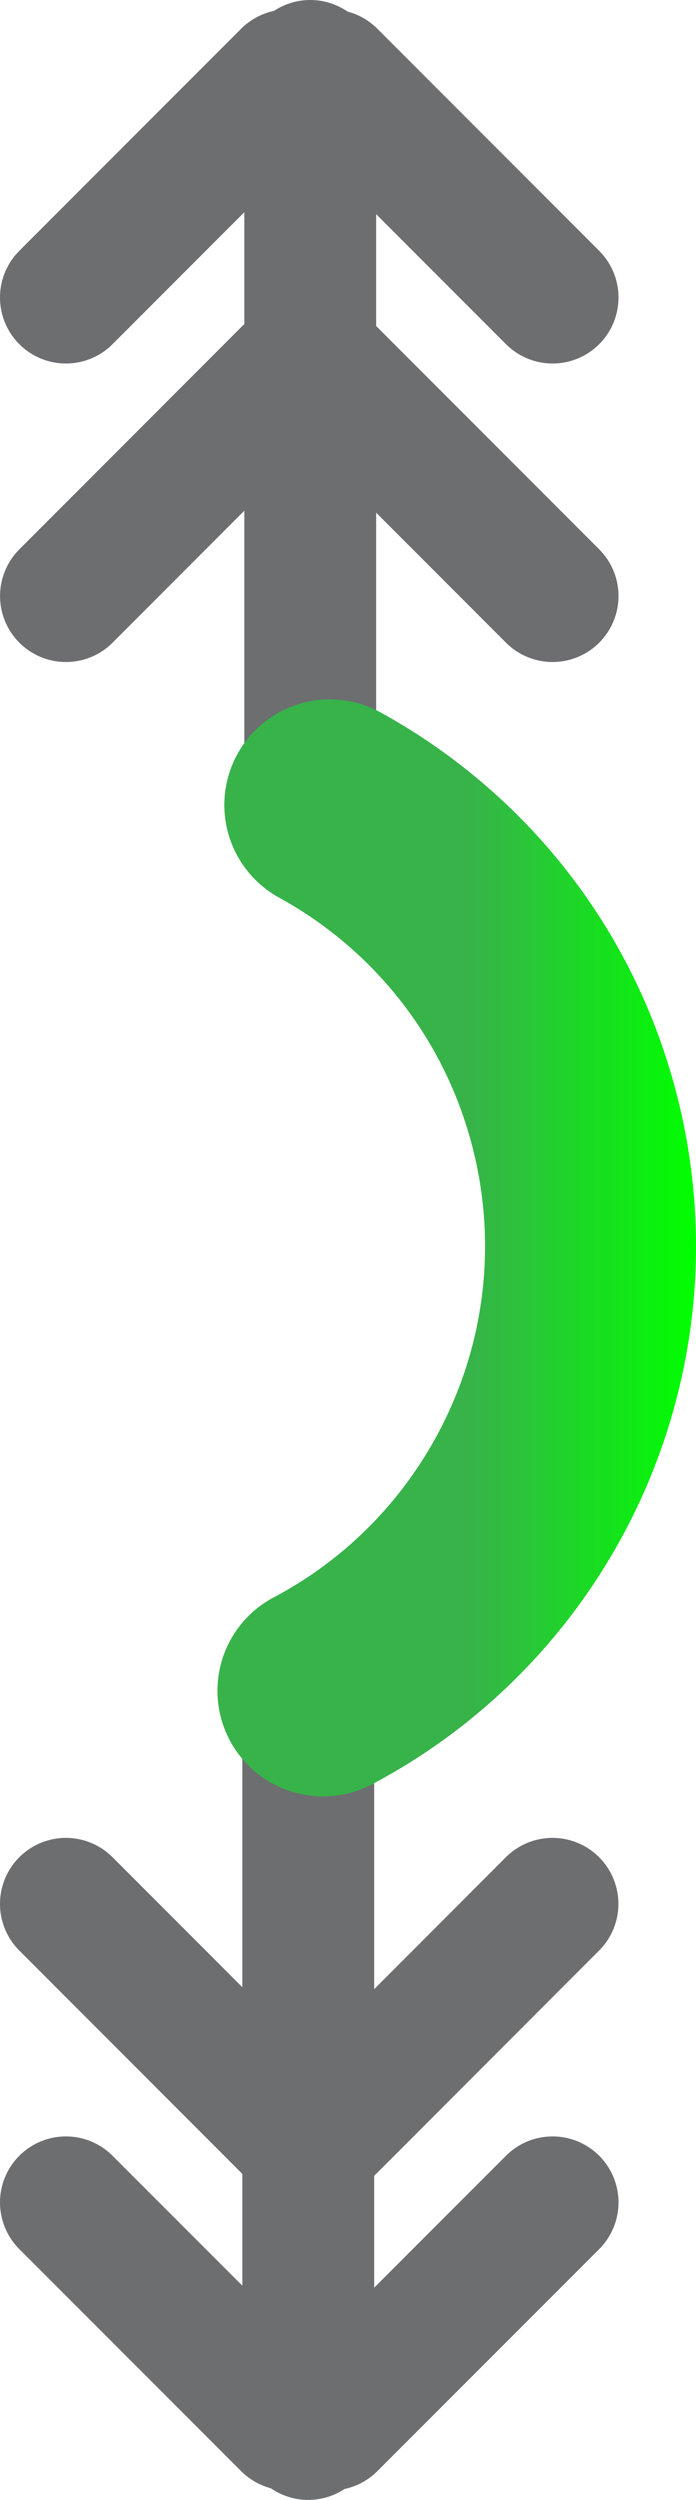 <?xml version="1.0" encoding="utf-8"?>
<!-- Generator: Adobe Illustrator 16.0.0, SVG Export Plug-In . SVG Version: 6.00 Build 0)  -->
<!DOCTYPE svg PUBLIC "-//W3C//DTD SVG 1.1//EN" "http://www.w3.org/Graphics/SVG/1.1/DTD/svg11.dtd">
<svg version="1.1" id="Layer_1" xmlns="http://www.w3.org/2000/svg" xmlns:xlink="http://www.w3.org/1999/xlink" x="0px" y="0px"
	 width="26.396px" height="94.684px" viewBox="0 0 26.396 94.684" enable-background="new 0 0 26.396 94.684" xml:space="preserve">
<g>
	<g>
		
			<line fill="none" stroke="#6D6E70" stroke-width="5" stroke-linecap="round" stroke-miterlimit="10" x1="11.691" y1="92.184" x2="11.691" y2="65.194"/>
	</g>
	<g>
		
			<line fill="none" stroke="#6D6E70" stroke-width="5" stroke-linecap="round" stroke-miterlimit="10" x1="10.912" y1="80.522" x2="2.5" y2="72.11"/>
	</g>
	<g>
		
			<line fill="none" stroke="#6D6E70" stroke-width="5" stroke-linecap="round" stroke-miterlimit="10" x1="10.912" y1="91.826" x2="2.5" y2="83.417"/>
	</g>
	<g>
		
			<line fill="none" stroke="#6D6E70" stroke-width="5" stroke-linecap="round" stroke-miterlimit="10" x1="12.545" y1="91.826" x2="20.957" y2="83.417"/>
	</g>
	<g>
		
			<line fill="none" stroke="#6D6E70" stroke-width="5" stroke-linecap="round" stroke-miterlimit="10" x1="12.545" y1="80.522" x2="20.953" y2="72.11"/>
	</g>
</g>
<g>
	<g>
		
			<line fill="none" stroke="#6D6E70" stroke-width="5" stroke-linecap="round" stroke-miterlimit="10" x1="11.766" y1="2.5" x2="11.766" y2="29.49"/>
	</g>
	<g>
		
			<line fill="none" stroke="#6D6E70" stroke-width="5" stroke-linecap="round" stroke-miterlimit="10" x1="12.545" y1="14.162" x2="20.957" y2="22.574"/>
	</g>
	<g>
		
			<line fill="none" stroke="#6D6E70" stroke-width="5" stroke-linecap="round" stroke-miterlimit="10" x1="12.545" y1="2.857" x2="20.957" y2="11.268"/>
	</g>
	<g>
		
			<line fill="none" stroke="#6D6E70" stroke-width="5" stroke-linecap="round" stroke-miterlimit="10" x1="10.912" y1="2.857" x2="2.5" y2="11.268"/>
	</g>
	<g>
		
			<line fill="none" stroke="#6D6E70" stroke-width="5" stroke-linecap="round" stroke-miterlimit="10" x1="10.912" y1="14.162" x2="2.502" y2="22.574"/>
	</g>
</g>
<g>
	<linearGradient id="SVGID_1_" gradientUnits="userSpaceOnUse" x1="8.246" y1="47.265" x2="26.395" y2="47.265">
		<stop  offset="0.531" style="stop-color:#37B34A"/>
		<stop  offset="1" style="stop-color:#00FF00"/>
	</linearGradient>
	<path fill="none" stroke="url(#SVGID_1_)" stroke-width="8" stroke-linecap="round" stroke-miterlimit="10" d="M12.508,30.49
		c4.379,2.404,7.814,6.519,9.222,11.724c2.372,8.767-1.776,17.76-9.483,21.825"/>
</g>
</svg>
